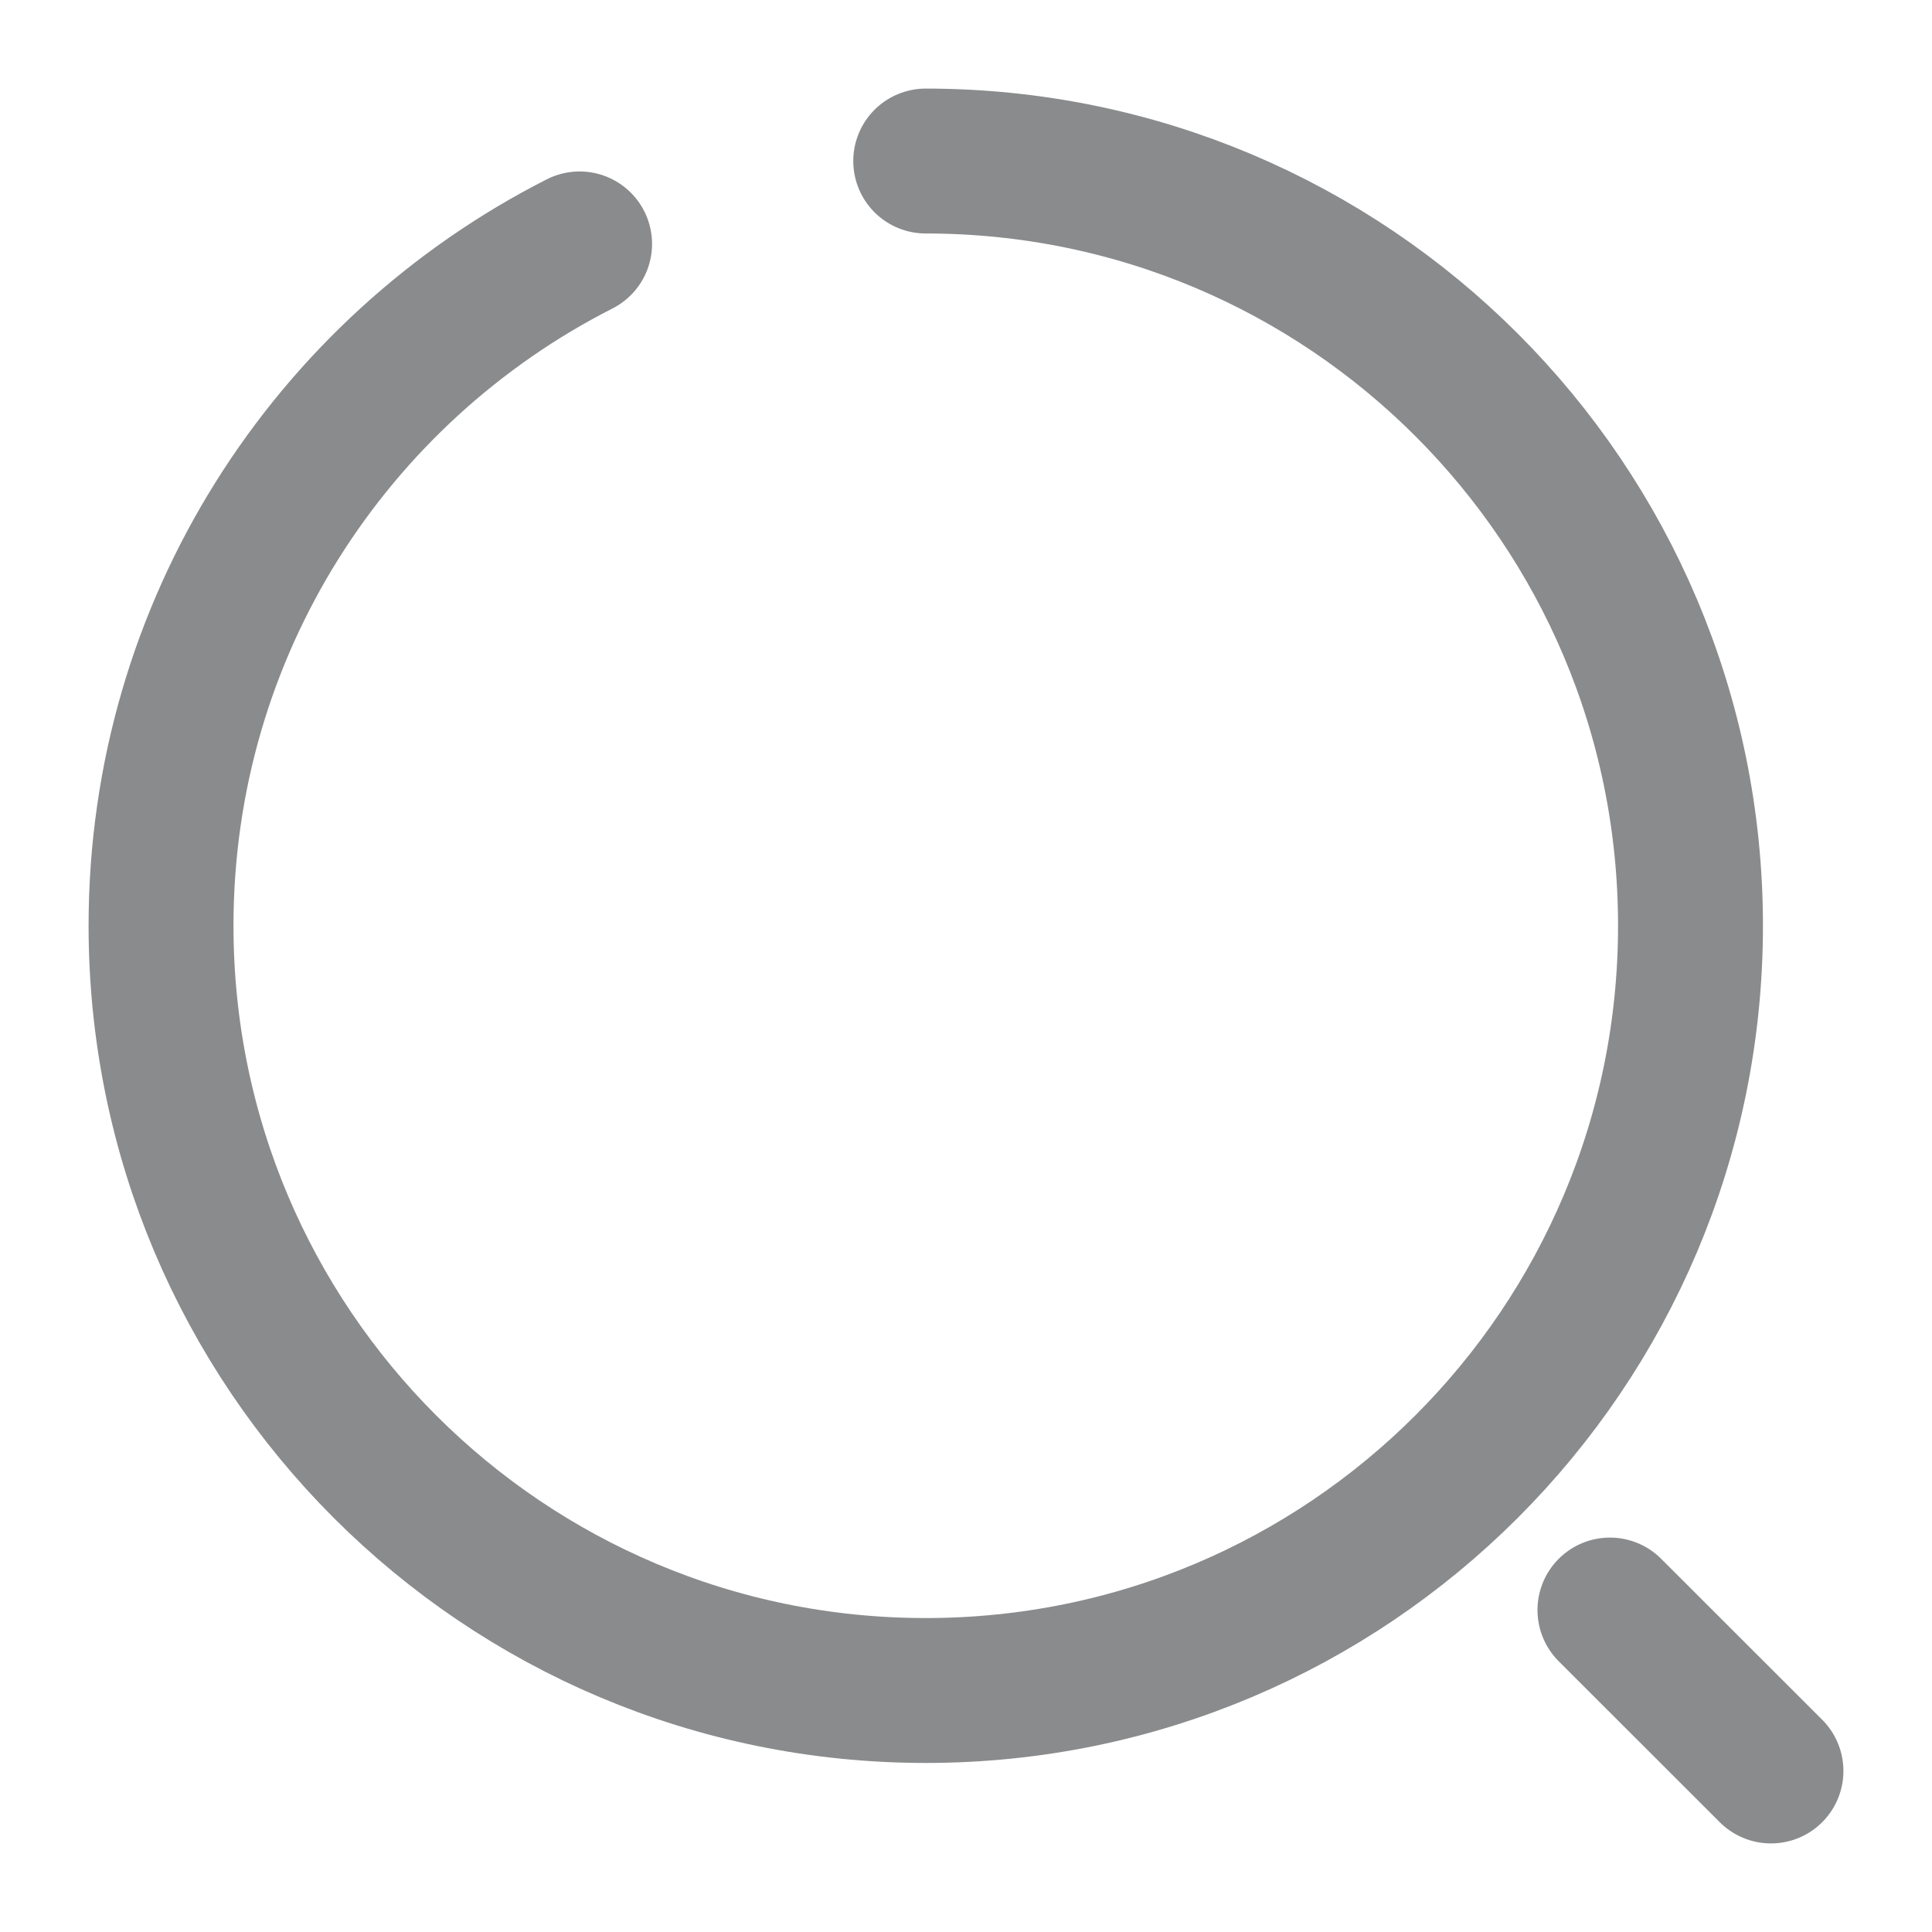 <svg width="20" height="20" viewBox="0 0 20 20" fill="none" xmlns="http://www.w3.org/2000/svg">
<path d="M9.583 1.667C13.958 1.667 17.5 5.208 17.5 9.583C17.5 13.958 13.958 17.5 9.583 17.5C5.208 17.5 1.667 13.958 1.667 9.583C1.667 6.5 3.425 3.833 6 2.525" stroke="#8A8B8C" stroke-width="1.5" stroke-linecap="round" stroke-linejoin="round"/>
<path d="M18.333 18.333L16.666 16.667" stroke="#8A8B8C" stroke-width="1.5" stroke-linecap="round" stroke-linejoin="round"/>
</svg>
